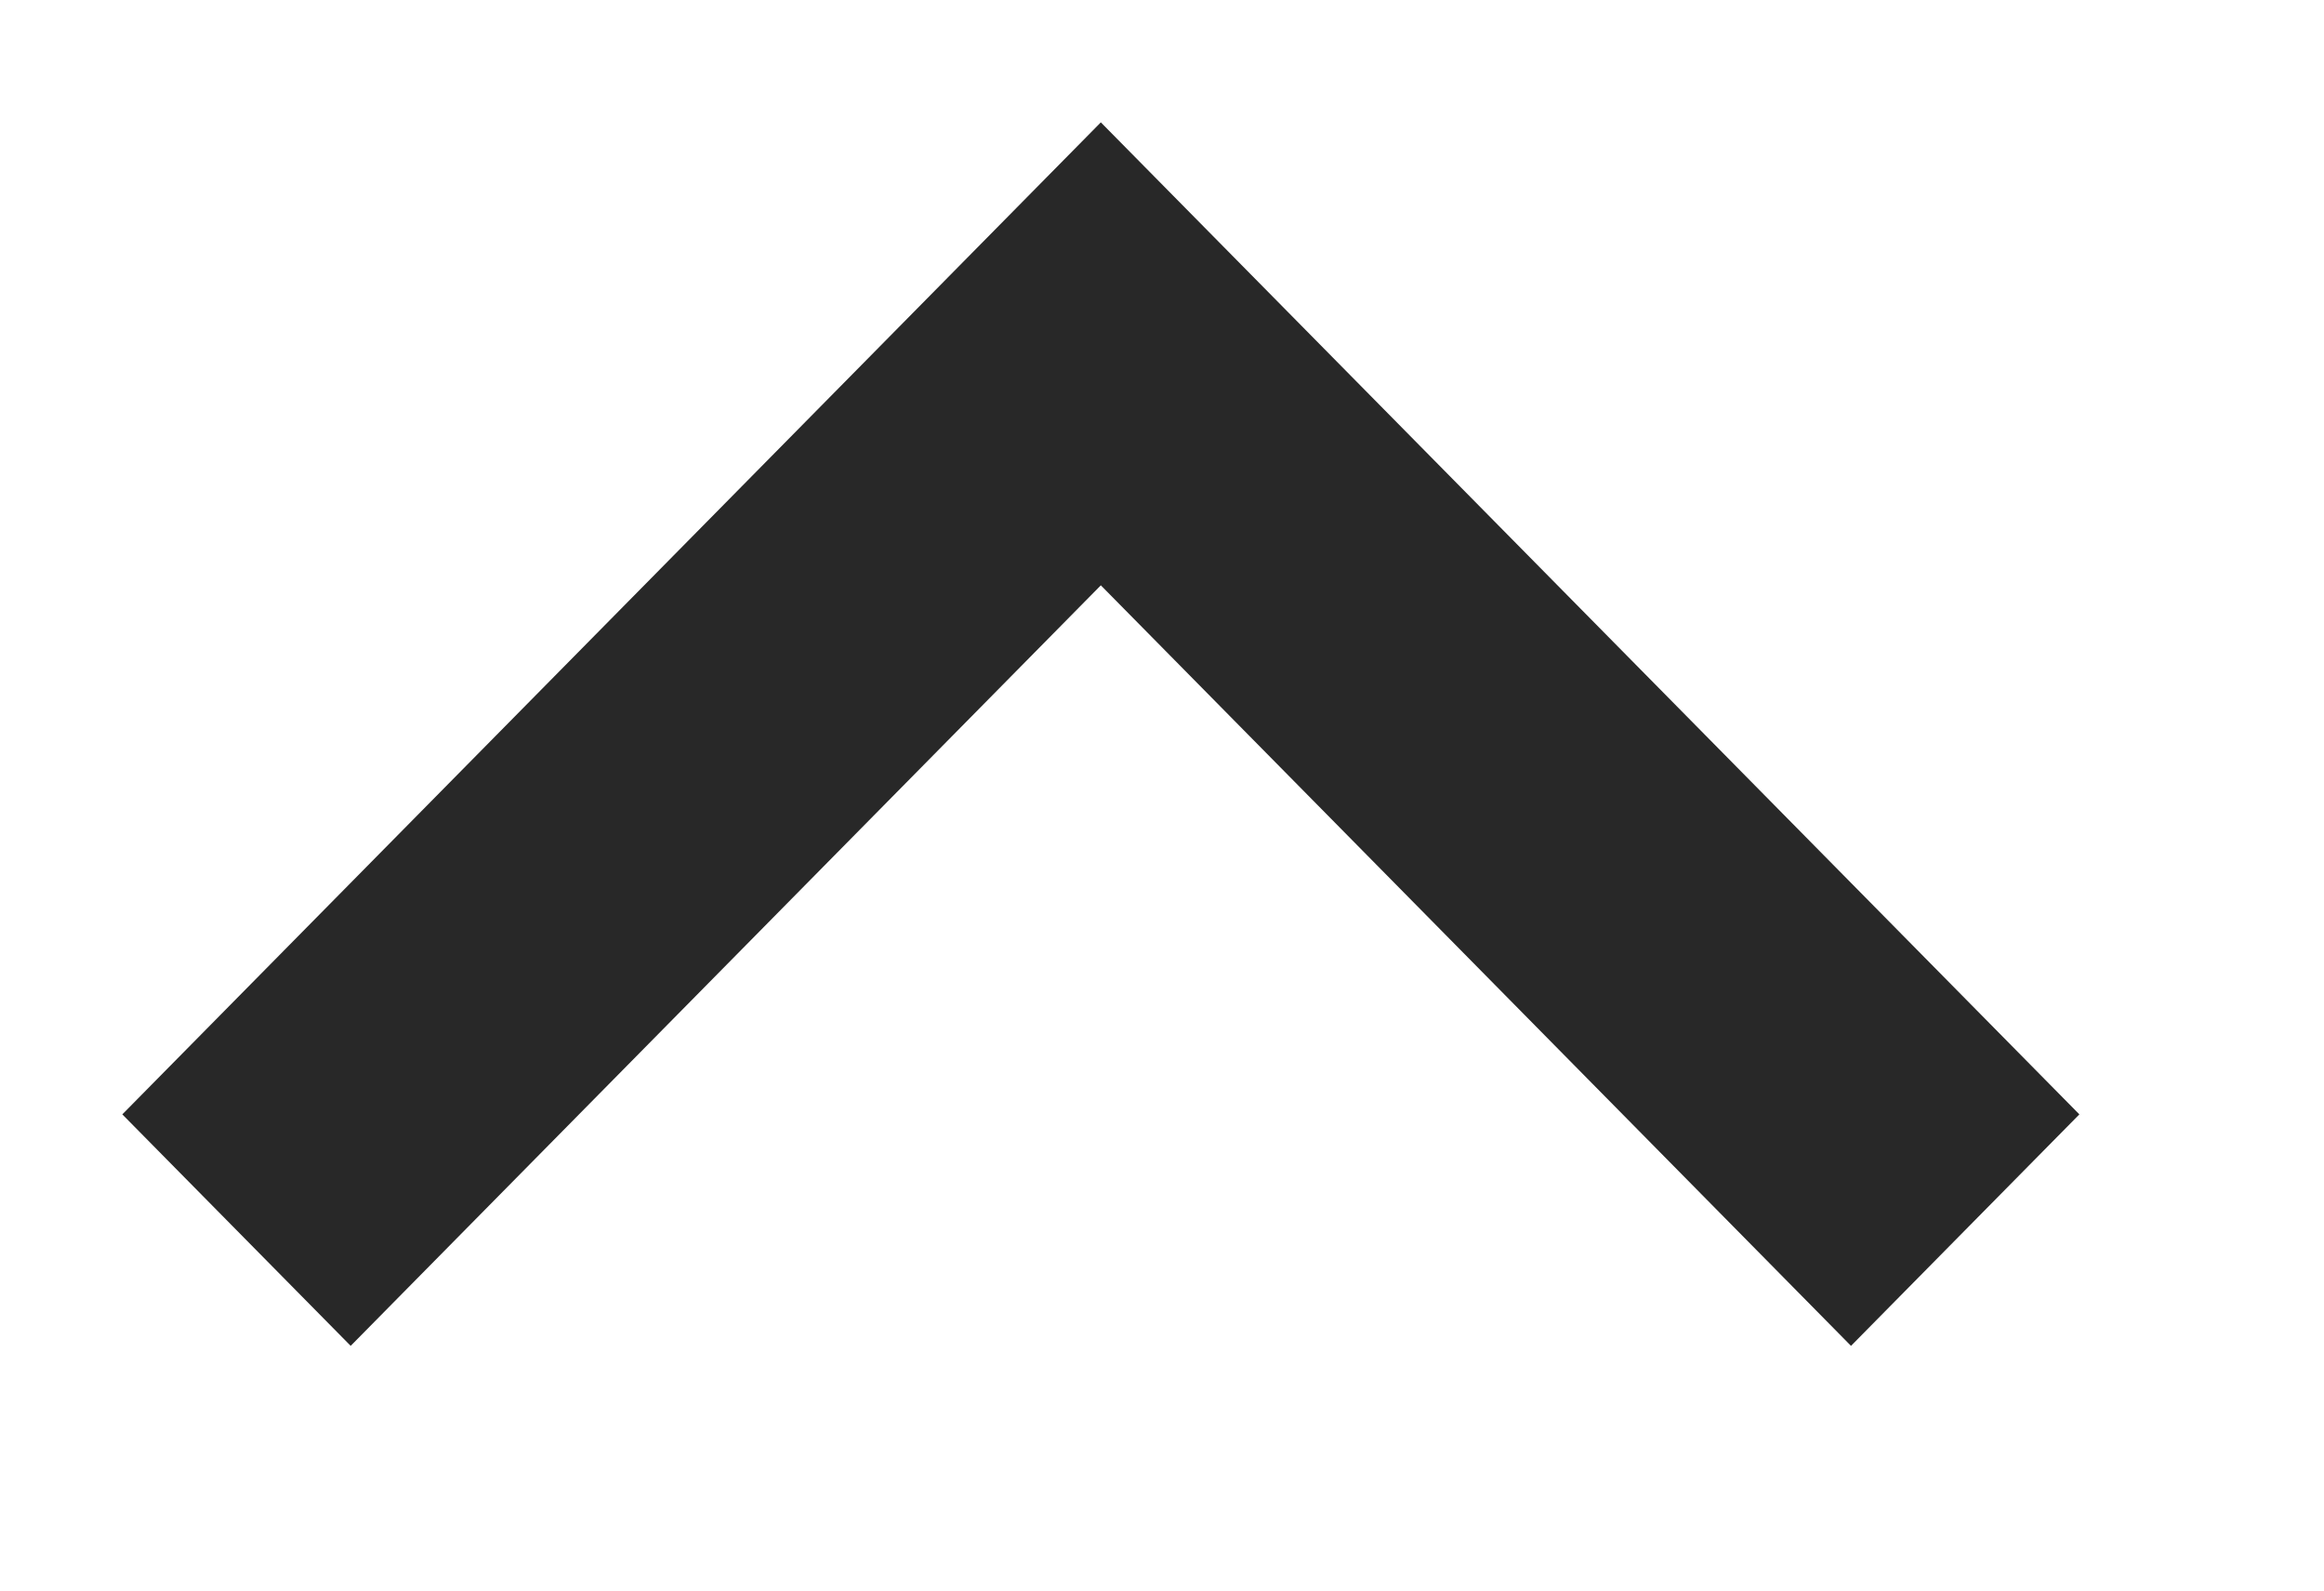 <svg id="SVGDoc" width="19" height="13" xmlns="http://www.w3.org/2000/svg" version="1.1" xmlns:xlink="http://www.w3.org/1999/xlink" xmlns:avocode="https://avocode.com/" viewBox="0 0 19 13"><defs><path d="M1180,3456.108l1.867,1.892l6.133,-6.216l6.133,6.216l1.867,-1.892l-8,-8.108z" id="Path-0"/></defs><desc>Generated with Avocode.</desc><g transform="matrix(1,0,0,1,-1179,-3447)"><g><title>Forma 1 копия 8</title><use xlink:href="#Path-0" fill="#282828" fill-opacity="1"/></g></g></svg>
